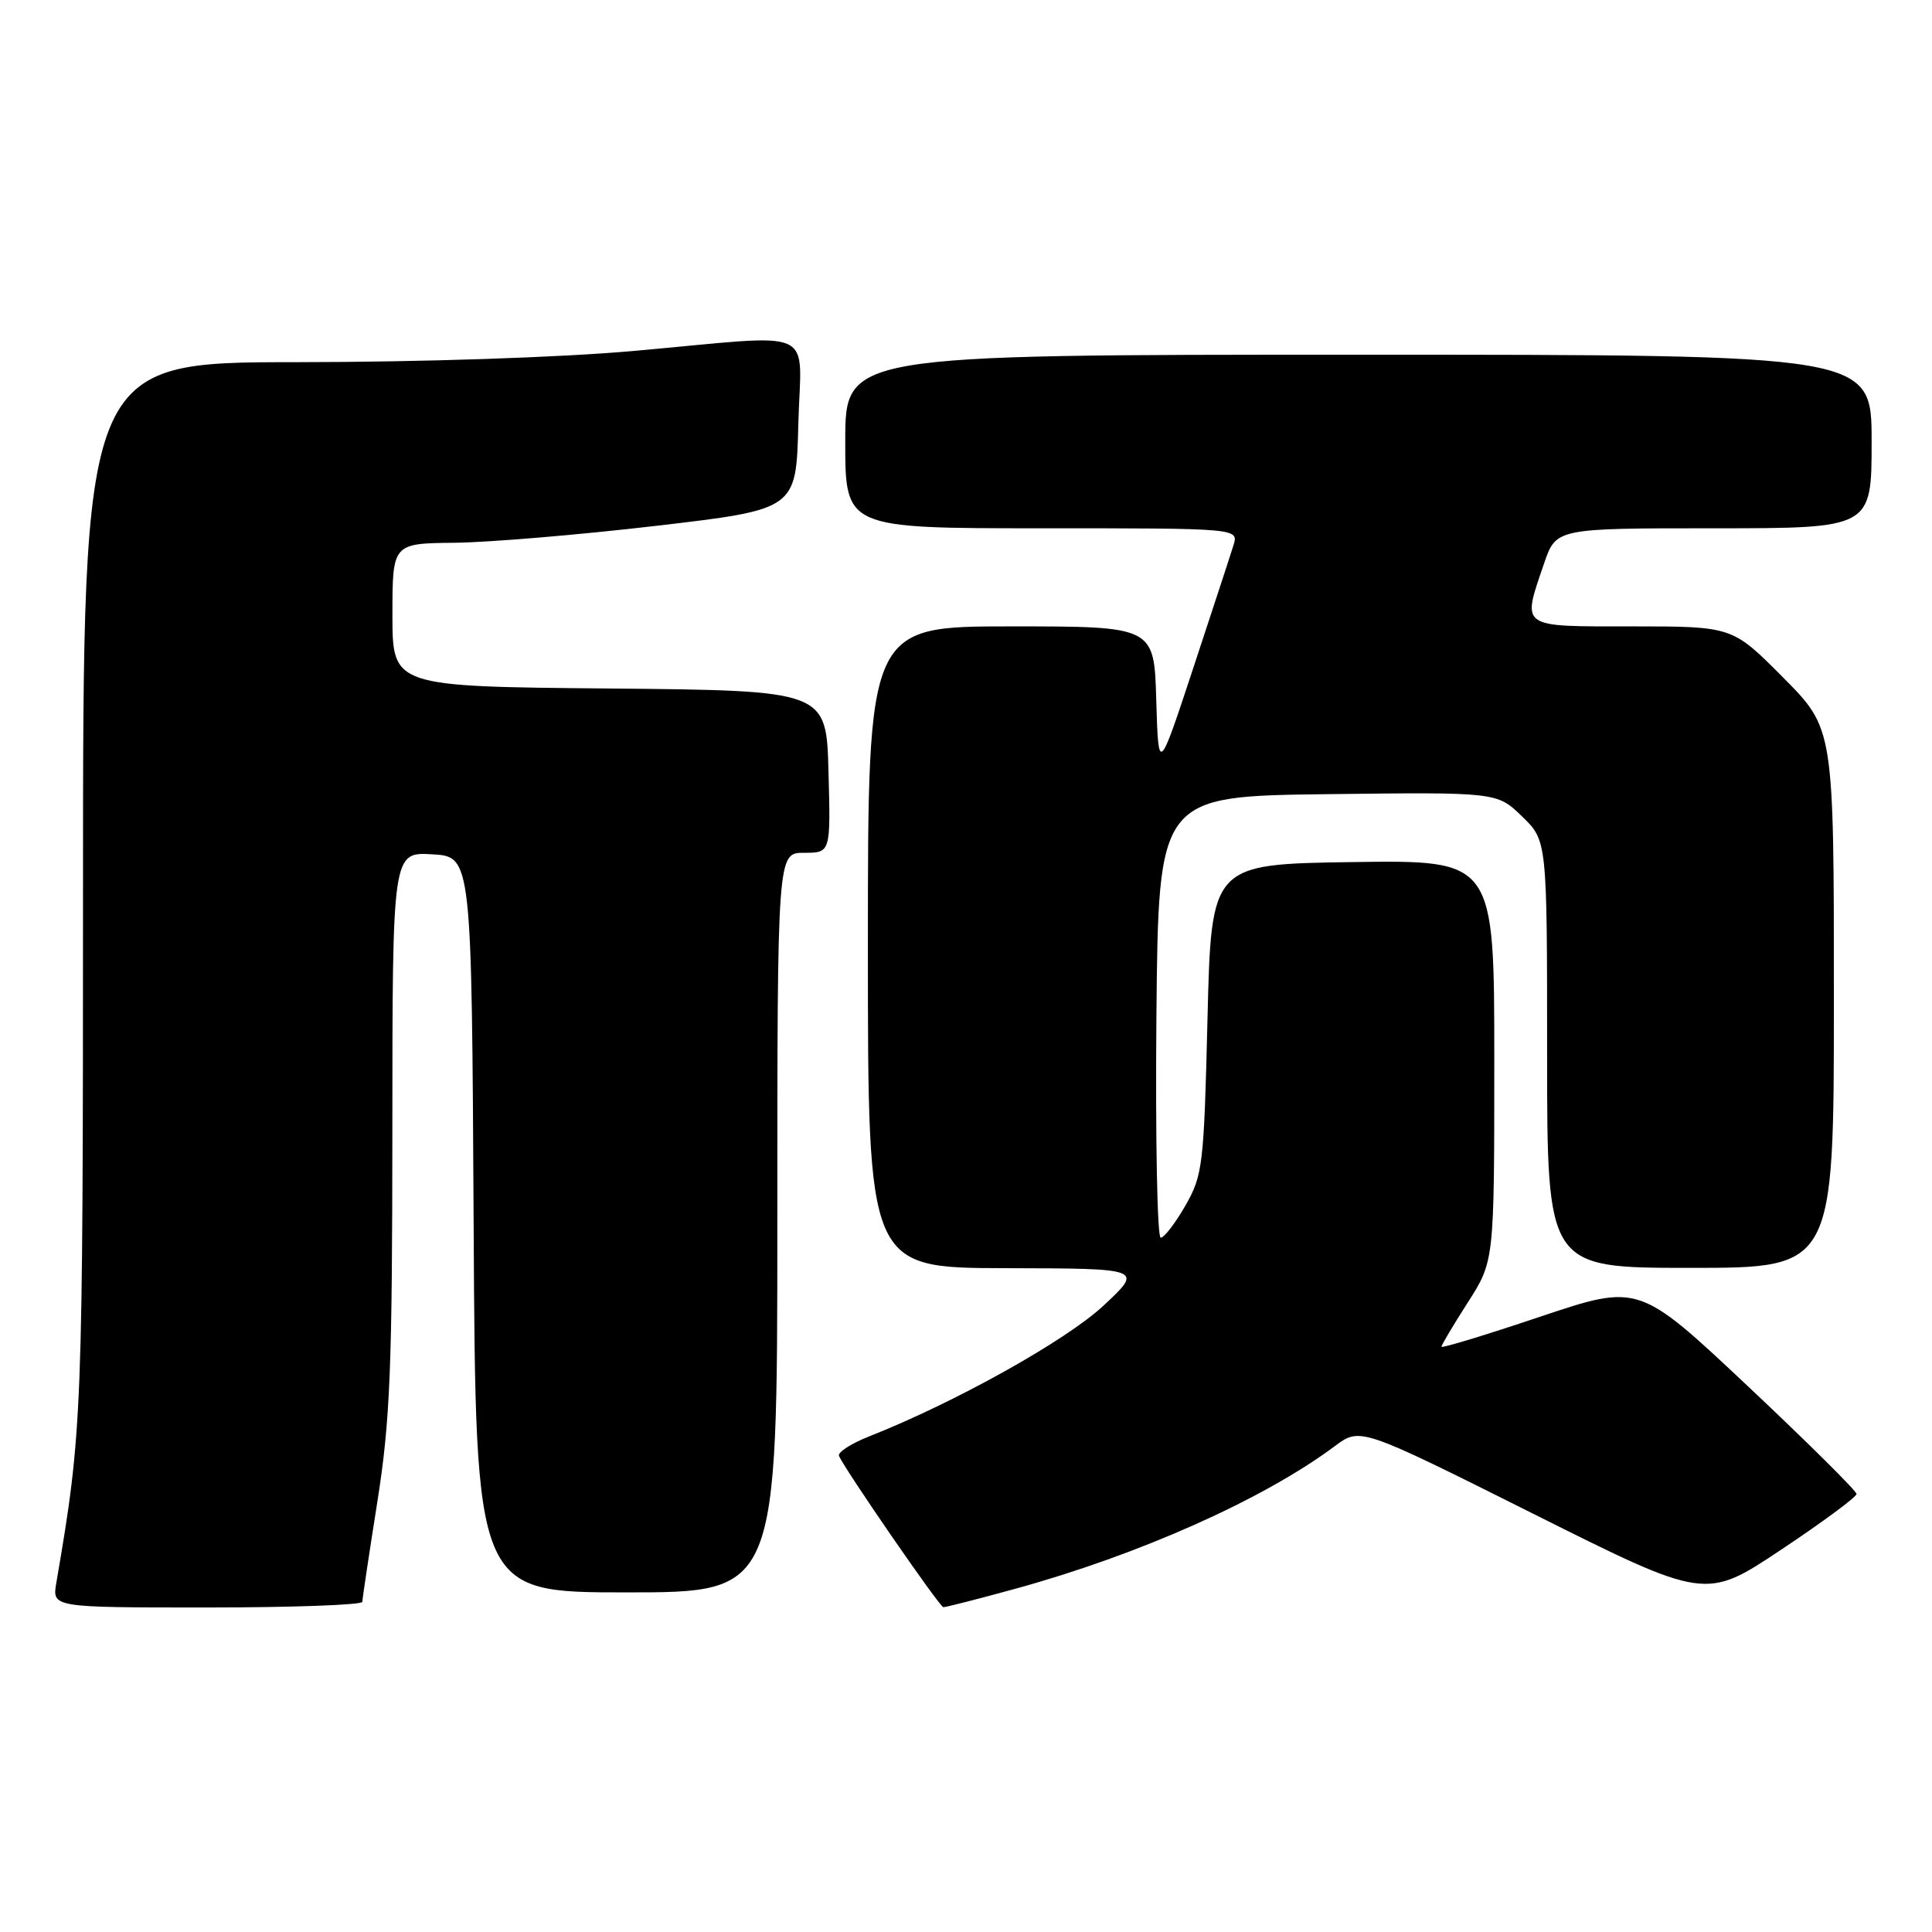 <?xml version="1.0" encoding="UTF-8" standalone="no"?>
<!DOCTYPE svg PUBLIC "-//W3C//DTD SVG 1.1//EN" "http://www.w3.org/Graphics/SVG/1.1/DTD/svg11.dtd" >
<svg xmlns="http://www.w3.org/2000/svg" xmlns:xlink="http://www.w3.org/1999/xlink" version="1.1" viewBox="0 0 256 256">
 <g >
 <path fill="currentColor"
d=" M 48.01 212.25 C 48.02 211.84 48.91 205.88 50.00 199.00 C 51.70 188.23 51.98 181.41 51.99 149.70 C 52.00 112.90 52.00 112.90 57.25 113.20 C 62.50 113.50 62.50 113.50 62.76 162.25 C 63.02 211.00 63.02 211.00 83.01 211.00 C 103.00 211.00 103.00 211.00 103.00 162.00 C 103.00 113.00 103.00 113.00 106.53 113.00 C 110.07 113.00 110.07 113.00 109.78 102.25 C 109.50 91.50 109.50 91.50 80.75 91.23 C 52.00 90.97 52.00 90.97 52.00 81.48 C 52.00 72.00 52.00 72.00 60.25 71.92 C 64.79 71.87 76.83 70.86 87.00 69.67 C 105.50 67.50 105.50 67.50 105.78 56.25 C 106.11 43.04 108.87 44.28 84.00 46.50 C 74.26 47.37 55.92 47.98 39.25 47.99 C 11.00 48.00 11.00 48.00 11.00 117.75 C 10.99 187.79 10.93 189.47 7.46 209.75 C 6.91 213.00 6.91 213.00 27.45 213.00 C 38.75 213.00 48.01 212.66 48.01 212.25 Z  M 134.50 210.53 C 150.91 206.03 167.44 198.66 176.87 191.62 C 180.24 189.11 180.24 189.11 203.12 200.56 C 226.00 212.01 226.00 212.01 236.00 205.35 C 241.50 201.69 246.00 198.36 246.00 197.96 C 246.00 197.56 239.51 191.12 231.58 183.66 C 217.15 170.09 217.15 170.09 204.08 174.47 C 196.88 176.89 191.00 178.68 191.00 178.45 C 191.00 178.22 192.57 175.58 194.50 172.57 C 198.00 167.10 198.00 167.10 198.00 140.53 C 198.00 113.96 198.00 113.96 179.25 114.23 C 160.50 114.50 160.50 114.50 160.00 135.00 C 159.53 154.41 159.37 155.73 157.07 159.75 C 155.73 162.09 154.26 164.00 153.80 164.00 C 153.34 164.00 153.09 150.84 153.23 134.75 C 153.50 105.50 153.50 105.50 175.93 105.23 C 198.36 104.96 198.36 104.96 201.68 108.18 C 205.00 111.39 205.00 111.39 205.00 139.70 C 205.00 168.00 205.00 168.00 224.00 168.00 C 243.00 168.00 243.00 168.00 243.00 132.28 C 243.00 96.55 243.00 96.55 236.28 89.78 C 229.55 83.00 229.55 83.00 216.28 83.00 C 201.22 83.00 201.65 83.31 204.59 74.68 C 206.19 70.00 206.19 70.00 227.09 70.00 C 248.00 70.00 248.00 70.00 248.00 58.50 C 248.00 47.00 248.00 47.00 180.00 47.00 C 112.00 47.00 112.00 47.00 112.00 58.50 C 112.00 70.00 112.00 70.00 138.07 70.00 C 164.13 70.00 164.13 70.00 163.44 72.25 C 163.06 73.49 160.66 80.80 158.12 88.50 C 153.50 102.50 153.50 102.50 153.21 92.75 C 152.93 83.00 152.93 83.00 133.96 83.00 C 115.00 83.00 115.00 83.00 115.00 125.50 C 115.00 168.00 115.00 168.00 133.25 168.04 C 151.50 168.08 151.50 168.08 146.21 173.01 C 141.27 177.62 126.55 185.84 115.17 190.33 C 112.79 191.27 110.99 192.43 111.17 192.90 C 111.77 194.47 124.49 212.93 125.00 212.96 C 125.28 212.98 129.55 211.89 134.50 210.53 Z "/>
</g>
</svg>